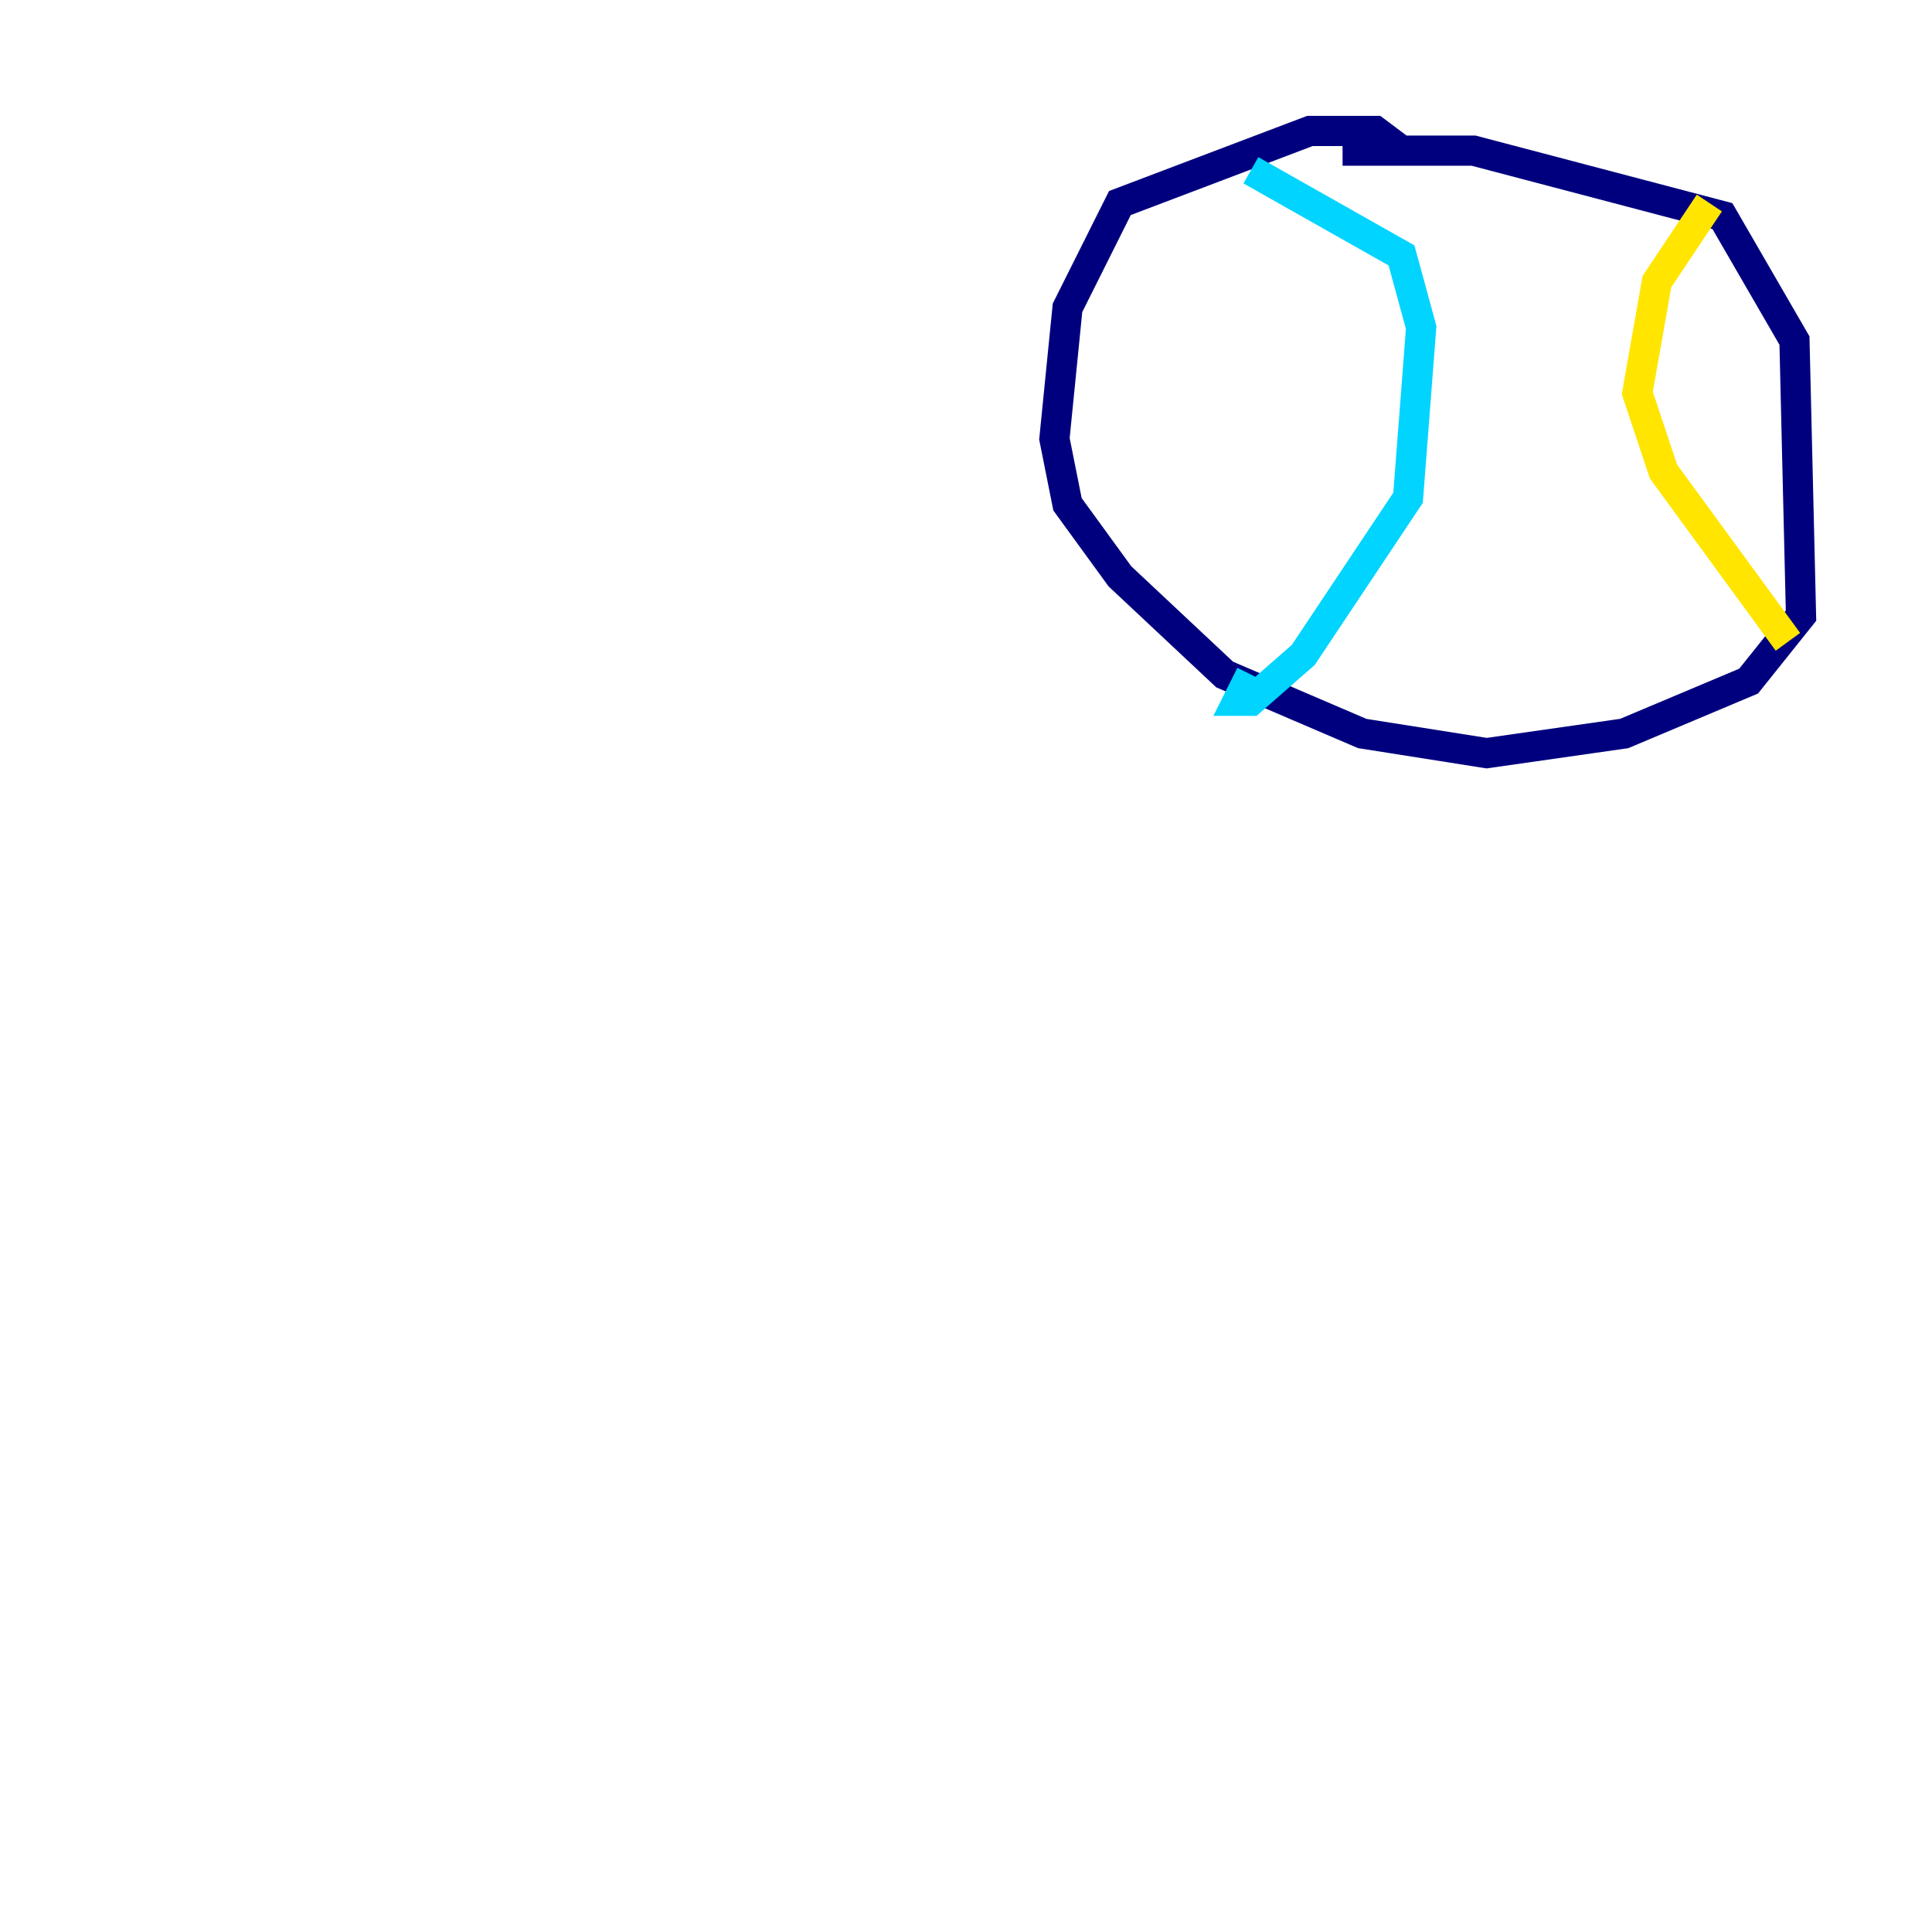 <?xml version="1.0" encoding="utf-8" ?>
<svg baseProfile="tiny" height="128" version="1.2" viewBox="0,0,128,128" width="128" xmlns="http://www.w3.org/2000/svg" xmlns:ev="http://www.w3.org/2001/xml-events" xmlns:xlink="http://www.w3.org/1999/xlink"><defs /><polyline fill="none" points="92.854,9.98 91.119,8.678 86.78,8.678 74.197,13.451 70.725,20.393 69.858,29.071 70.725,33.41 74.197,38.183 81.139,44.691 90.251,48.597 98.495,49.898 107.607,48.597 115.851,45.125 119.322,40.786 118.888,22.563 114.115,14.319 97.627,9.98 88.949,9.98" stroke="#00007f" stroke-width="2" /><polyline fill="none" points="82.875,11.281 92.854,16.922 94.156,21.695 93.288,32.976 86.346,43.39 82.875,46.427 82.007,46.427 82.875,44.691" stroke="#00d4ff" stroke-width="2" /><polyline fill="none" points="113.248,13.451 109.776,18.658 108.475,26.034 110.21,31.241 118.454,42.522" stroke="#ffe500" stroke-width="2" /><polyline fill="none" points="8.678,45.125 8.678,45.125" stroke="#7f0000" stroke-width="2" /></svg>